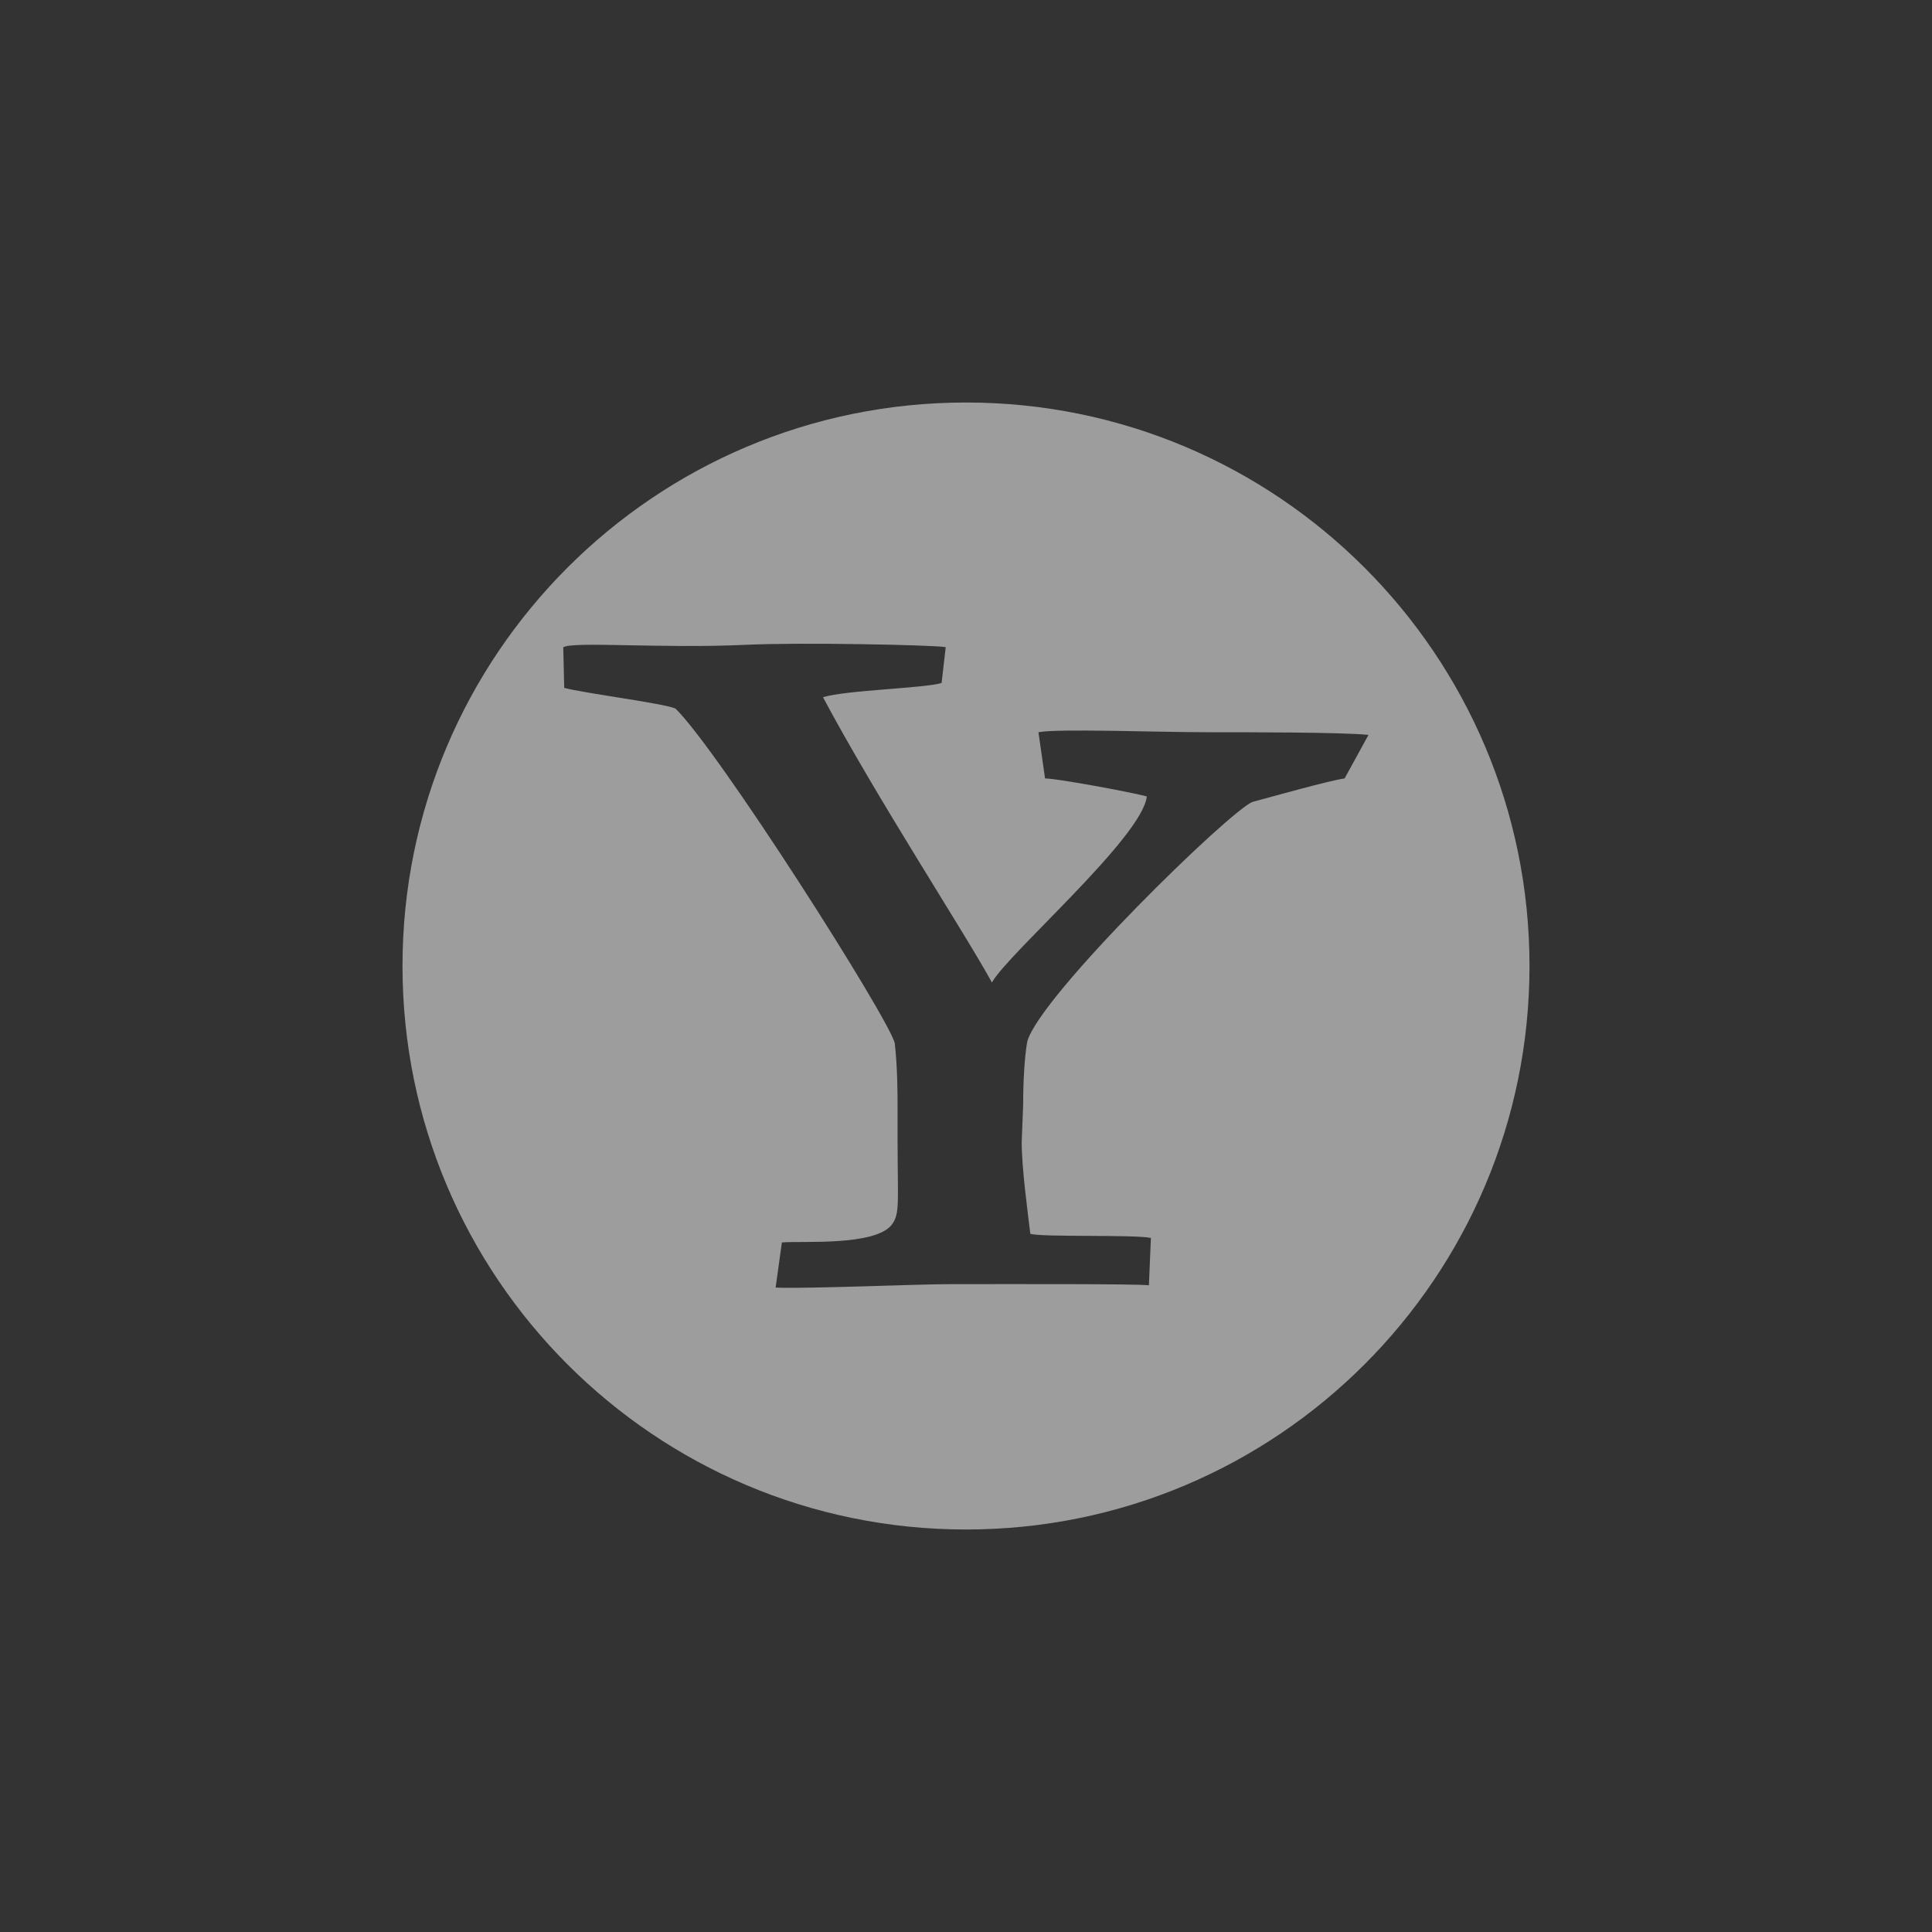 <?xml version="1.0" encoding="UTF-8" standalone="no"?>
<!-- Created with Inkscape (http://www.inkscape.org/) -->

<svg
   xmlns:osb="http://www.openswatchbook.org/uri/2009/osb"
   xmlns:dc="http://purl.org/dc/elements/1.1/"
   xmlns:cc="http://creativecommons.org/ns#"
   xmlns:rdf="http://www.w3.org/1999/02/22-rdf-syntax-ns#"
   xmlns:svg="http://www.w3.org/2000/svg"
   xmlns="http://www.w3.org/2000/svg"
   xmlns:sodipodi="http://sodipodi.sourceforge.net/DTD/sodipodi-0.dtd"
   xmlns:inkscape="http://www.inkscape.org/namespaces/inkscape"
   sodipodi:docname="im-yahoo.svg"
   inkscape:export-filename="/home/sam/source-symbolic.png"
   inkscape:export-xdpi="270"
   inkscape:export-ydpi="270"
   height="24"
   id="svg7384"
   style="enable-background:new"
   version="1.1"
   inkscape:version="0.91 r"
   width="24">
  <rect width="100%" height="100%" fill="#333333" stroke="none"/>
  <sodipodi:namedview
     inkscape:bbox-nodes="true"
     inkscape:bbox-paths="false"
     bordercolor="#666666"
     borderlayer="false"
     borderopacity="1"
     inkscape:current-layer="layer12"
     inkscape:cx="-153.87364"
     inkscape:cy="7.4378284"
     gridtolerance="10"
     inkscape:guide-bbox="true"
     guidetolerance="10"
     id="namedview88"
     inkscape:object-nodes="true"
     inkscape:object-paths="true"
     objecttolerance="10"
     pagecolor="#f7f7f7"
     inkscape:pageopacity="0"
     inkscape:pageshadow="2"
     showborder="true"
     showgrid="false"
     showguides="true"
     inkscape:showpageshadow="false"
     inkscape:snap-bbox="true"
     inkscape:snap-bbox-edge-midpoints="false"
     inkscape:snap-bbox-midpoints="true"
     inkscape:snap-center="false"
     inkscape:snap-global="true"
     inkscape:snap-grids="true"
     inkscape:snap-intersection-paths="true"
     inkscape:snap-midpoints="true"
     inkscape:snap-nodes="true"
     inkscape:snap-object-midpoints="true"
     inkscape:snap-others="true"
     inkscape:snap-page="false"
     inkscape:snap-smooth-nodes="true"
     inkscape:snap-to-guides="true"
     inkscape:window-height="849"
     inkscape:window-maximized="1"
     inkscape:window-width="1600"
     inkscape:window-x="0"
     inkscape:window-y="26"
     inkscape:zoom="1">
    <inkscape:grid
       color="#ffffff"
       dotted="false"
       empcolor="#0800ff"
       empopacity="0.463"
       empspacing="4"
       enabled="true"
       id="grid4866"
       opacity="0.165"
       originx="-244"
       originy="-316.007"
       snapvisiblegridlinesonly="true"
       spacingx="0.25px"
       spacingy="0.25px"
       type="xygrid"
       visible="true" />
  </sodipodi:namedview>
  <title
     id="title8473">Paper Symbolic Icon Theme</title>
  <defs
     id="defs7386">
    <linearGradient
       id="linearGradient5606"
       osb:paint="solid">
      <stop
         id="stop5608"
         offset="0"
         style="stop-color:#ffffff;stop-opacity:0.72;" />
    </linearGradient>
  </defs>
  <g
     inkscape:groupmode="layer"
     id="layer12"
     inkscape:label="actions"
     style="display:inline"
     transform="translate(-485.001,99.007)">
    <path
       style="opacity:0.72;fill:#ffffff;fill-opacity:0.72;stroke:none"
       d="m 497.001,-94.007 c -3.866,0 -7,3.134 -7,7 0,3.866 3.134,7 7,7 3.866,0 7,-3.134 7,-7 0,-3.866 -3.134,-7 -7,-7 z m -1.303,3.002 c 0.508,0.008 0.953,0.022 1.051,0.037 l -0.051,0.445 c -0.209,0.066 -1.212,0.09 -1.473,0.178 0.678,1.271 1.75,2.907 2.098,3.543 0.191,-0.351 1.872,-1.808 1.924,-2.312 -0.261,-0.066 -1.125,-0.223 -1.264,-0.223 l -0.082,-0.574 c 0.237,-0.047 1.481,0 2.1,0 0.534,0 1.676,-3.07e-4 2,0.033 l -0.297,0.541 c -0.174,0.022 -0.897,0.225 -1.141,0.291 -0.261,0.087 -2.644,2.407 -2.801,2.977 -0.035,0.197 -0.051,0.502 -0.051,0.787 l -0.018,0.459 c 0,0.328 0.073,0.858 0.107,1.143 0.157,0.044 1.289,0.007 1.498,0.051 l -0.025,0.588 c -0.204,-0.019 -1.645,-0.014 -2.467,-0.014 -0.417,0 -1.758,0.059 -2.17,0.043 l 0.078,-0.561 c 0.226,-0.022 1.161,0.051 1.367,-0.223 0.102,-0.136 0.07,-0.282 0.07,-1.07 l 0,-0.373 c 0,-0.175 -2.5e-4,-0.504 -0.035,-0.811 -0.087,-0.329 -2.186,-3.63 -2.725,-4.156 -0.157,-0.066 -1.137,-0.19 -1.381,-0.256 l -0.012,-0.504 c 0.121,-0.077 1.211,0.018 2.27,-0.031 0.348,-0.016 0.92,-0.016 1.428,-0.008 z"
       id="path4143"
       inkscape:connector-curvature="0" />
  </g>
</svg>
